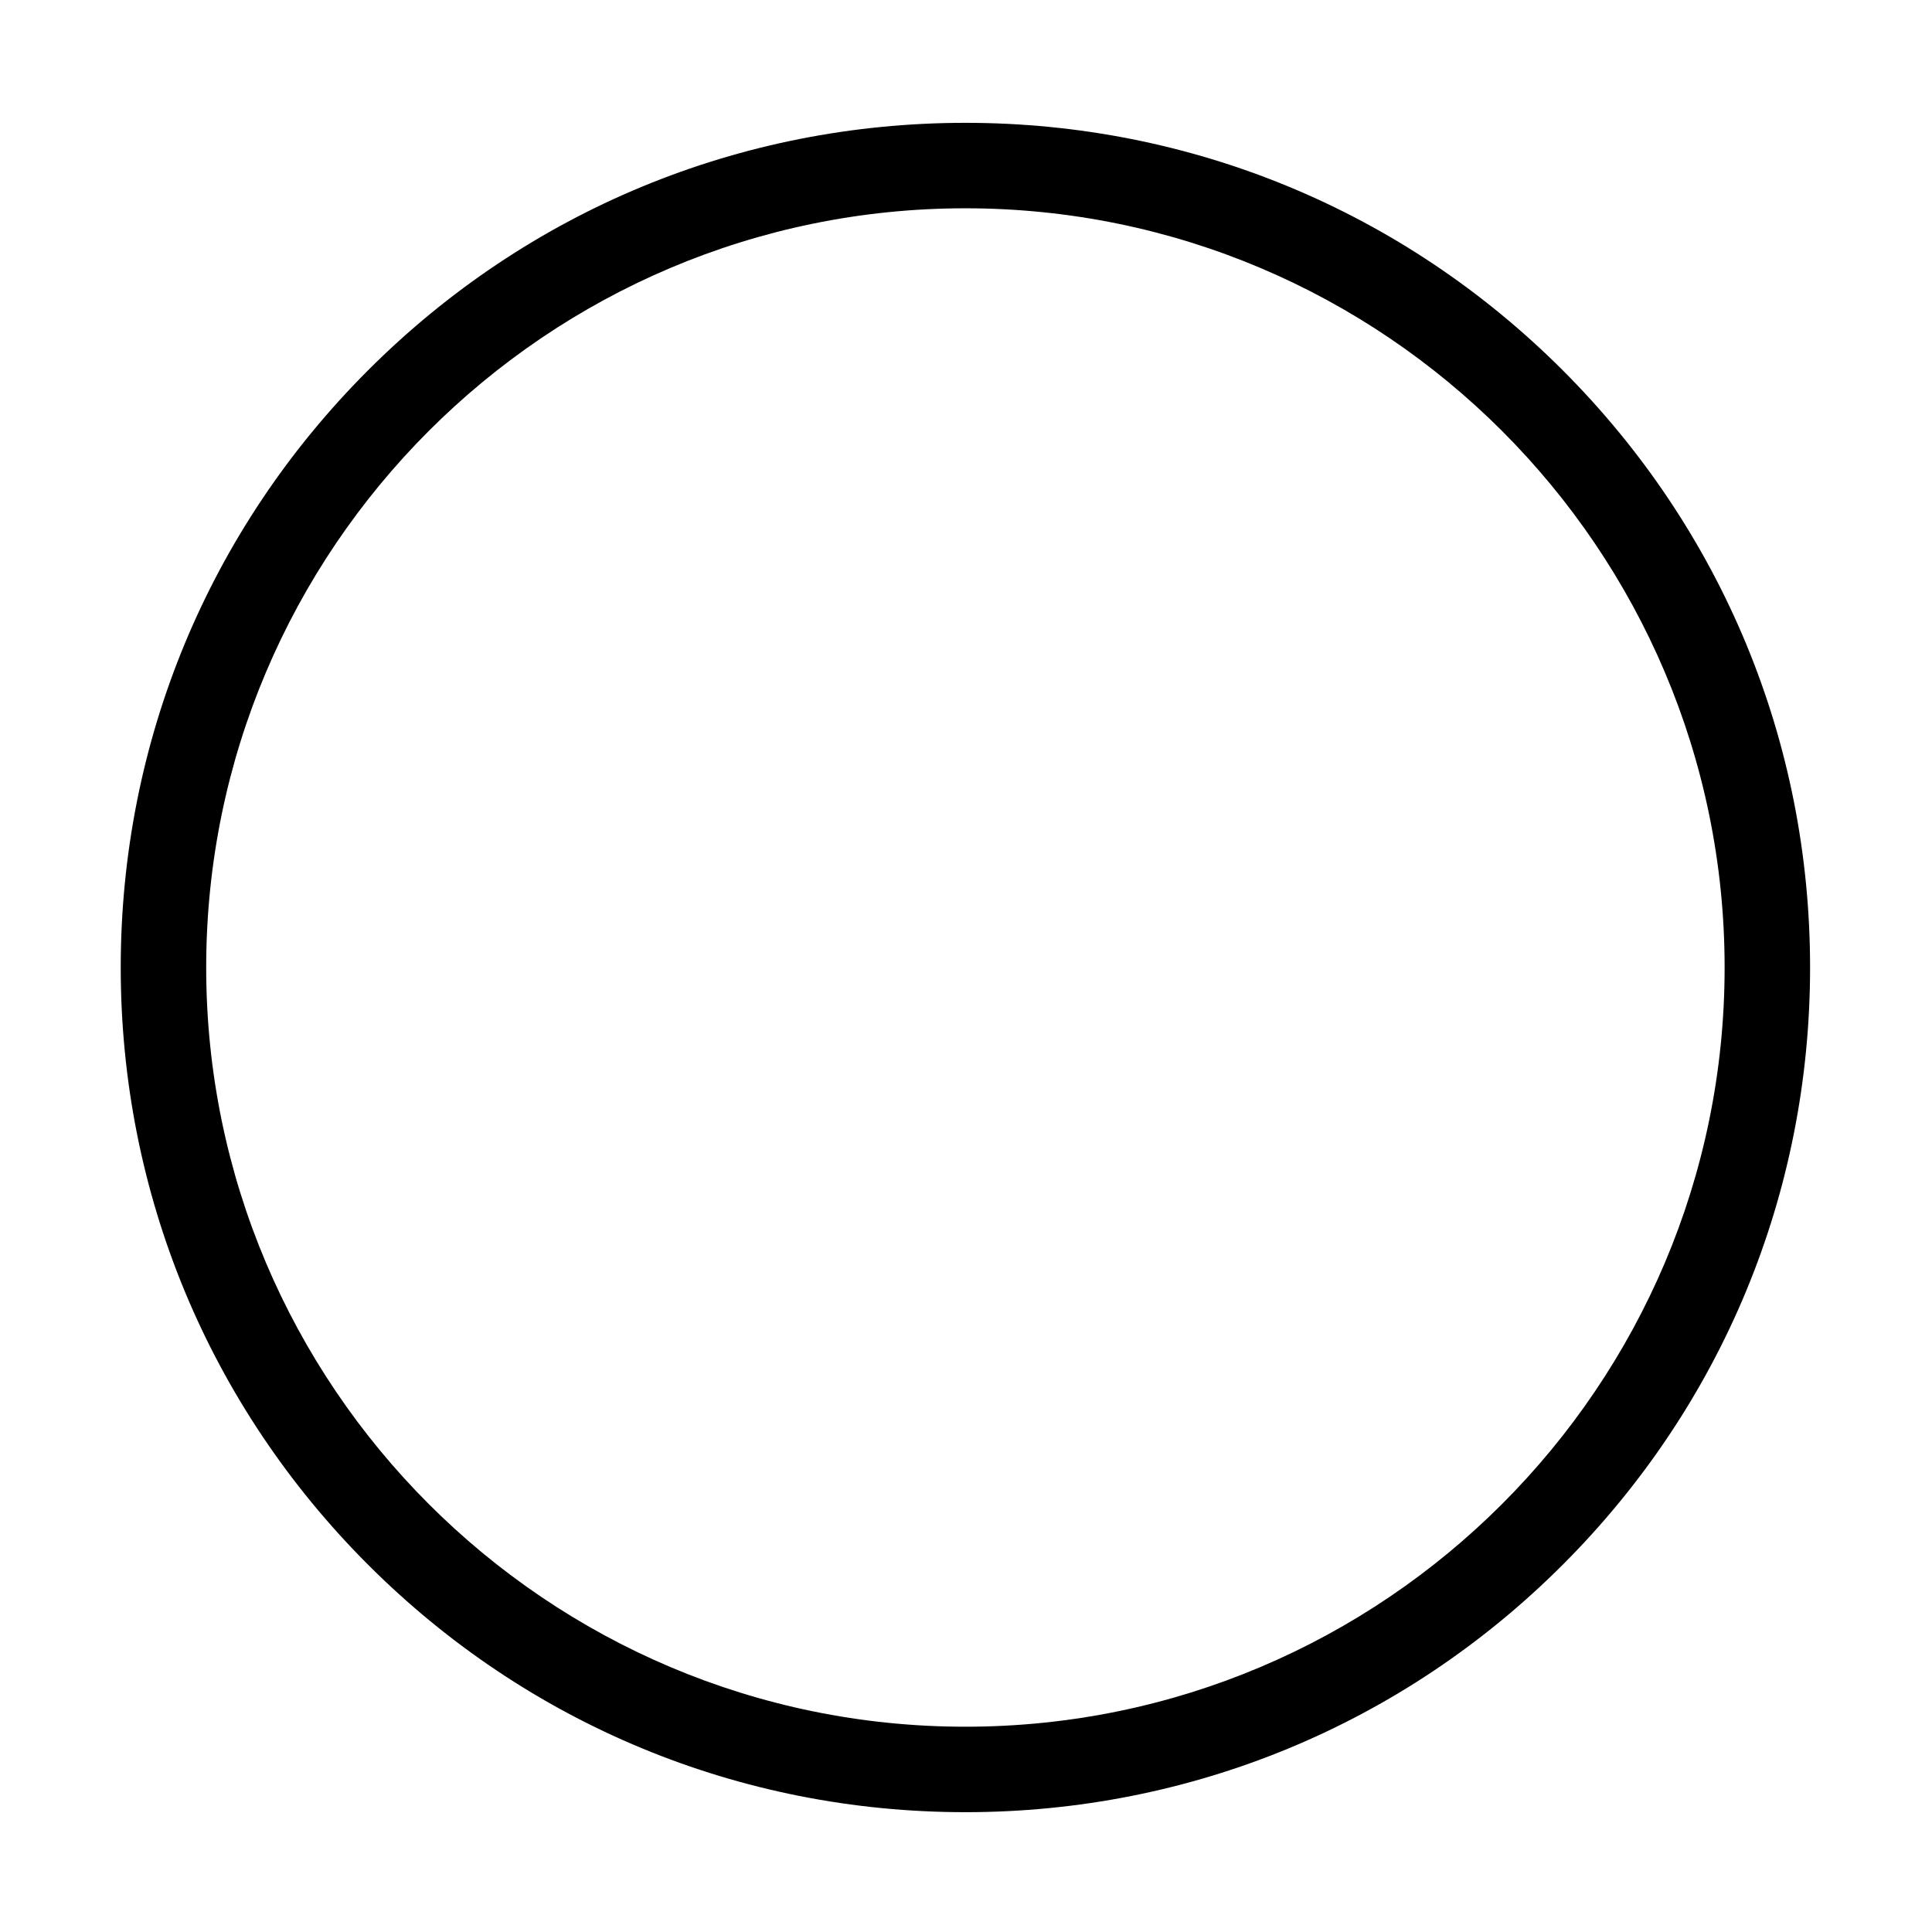 <?xml version="1.0" standalone="no"?><!DOCTYPE svg PUBLIC "-//W3C//DTD SVG 1.1//EN" "http://www.w3.org/Graphics/SVG/1.1/DTD/svg11.dtd"><svg t="1603984114070" class="icon" viewBox="0 0 1024 1024" version="1.1" xmlns="http://www.w3.org/2000/svg" p-id="3691" xmlns:xlink="http://www.w3.org/1999/xlink" width="200" height="200"><defs><style type="text/css"></style></defs><path d="M511.686 960.493c-119.584 0-232.01-46.57-316.569-131.127C110.558 744.806 63.989 632.381 63.989 512.796c0-119.584 46.569-232.01 131.127-316.569C279.676 111.668 392.102 65.1 511.686 65.1c119.585 0 232.01 46.569 316.569 131.127 84.558 84.56 131.127 196.985 131.127 316.569 0 119.585-46.57 232.01-131.127 316.569-84.559 84.559-196.984 131.127-316.569 131.127z m0-850.094c-221.883 0-402.399 180.515-402.399 402.399 0 221.882 180.515 402.399 402.399 402.399 221.882 0 402.399-180.515 402.399-402.399 0-221.885-180.516-402.399-402.399-402.399z" p-id="3692"></path></svg>